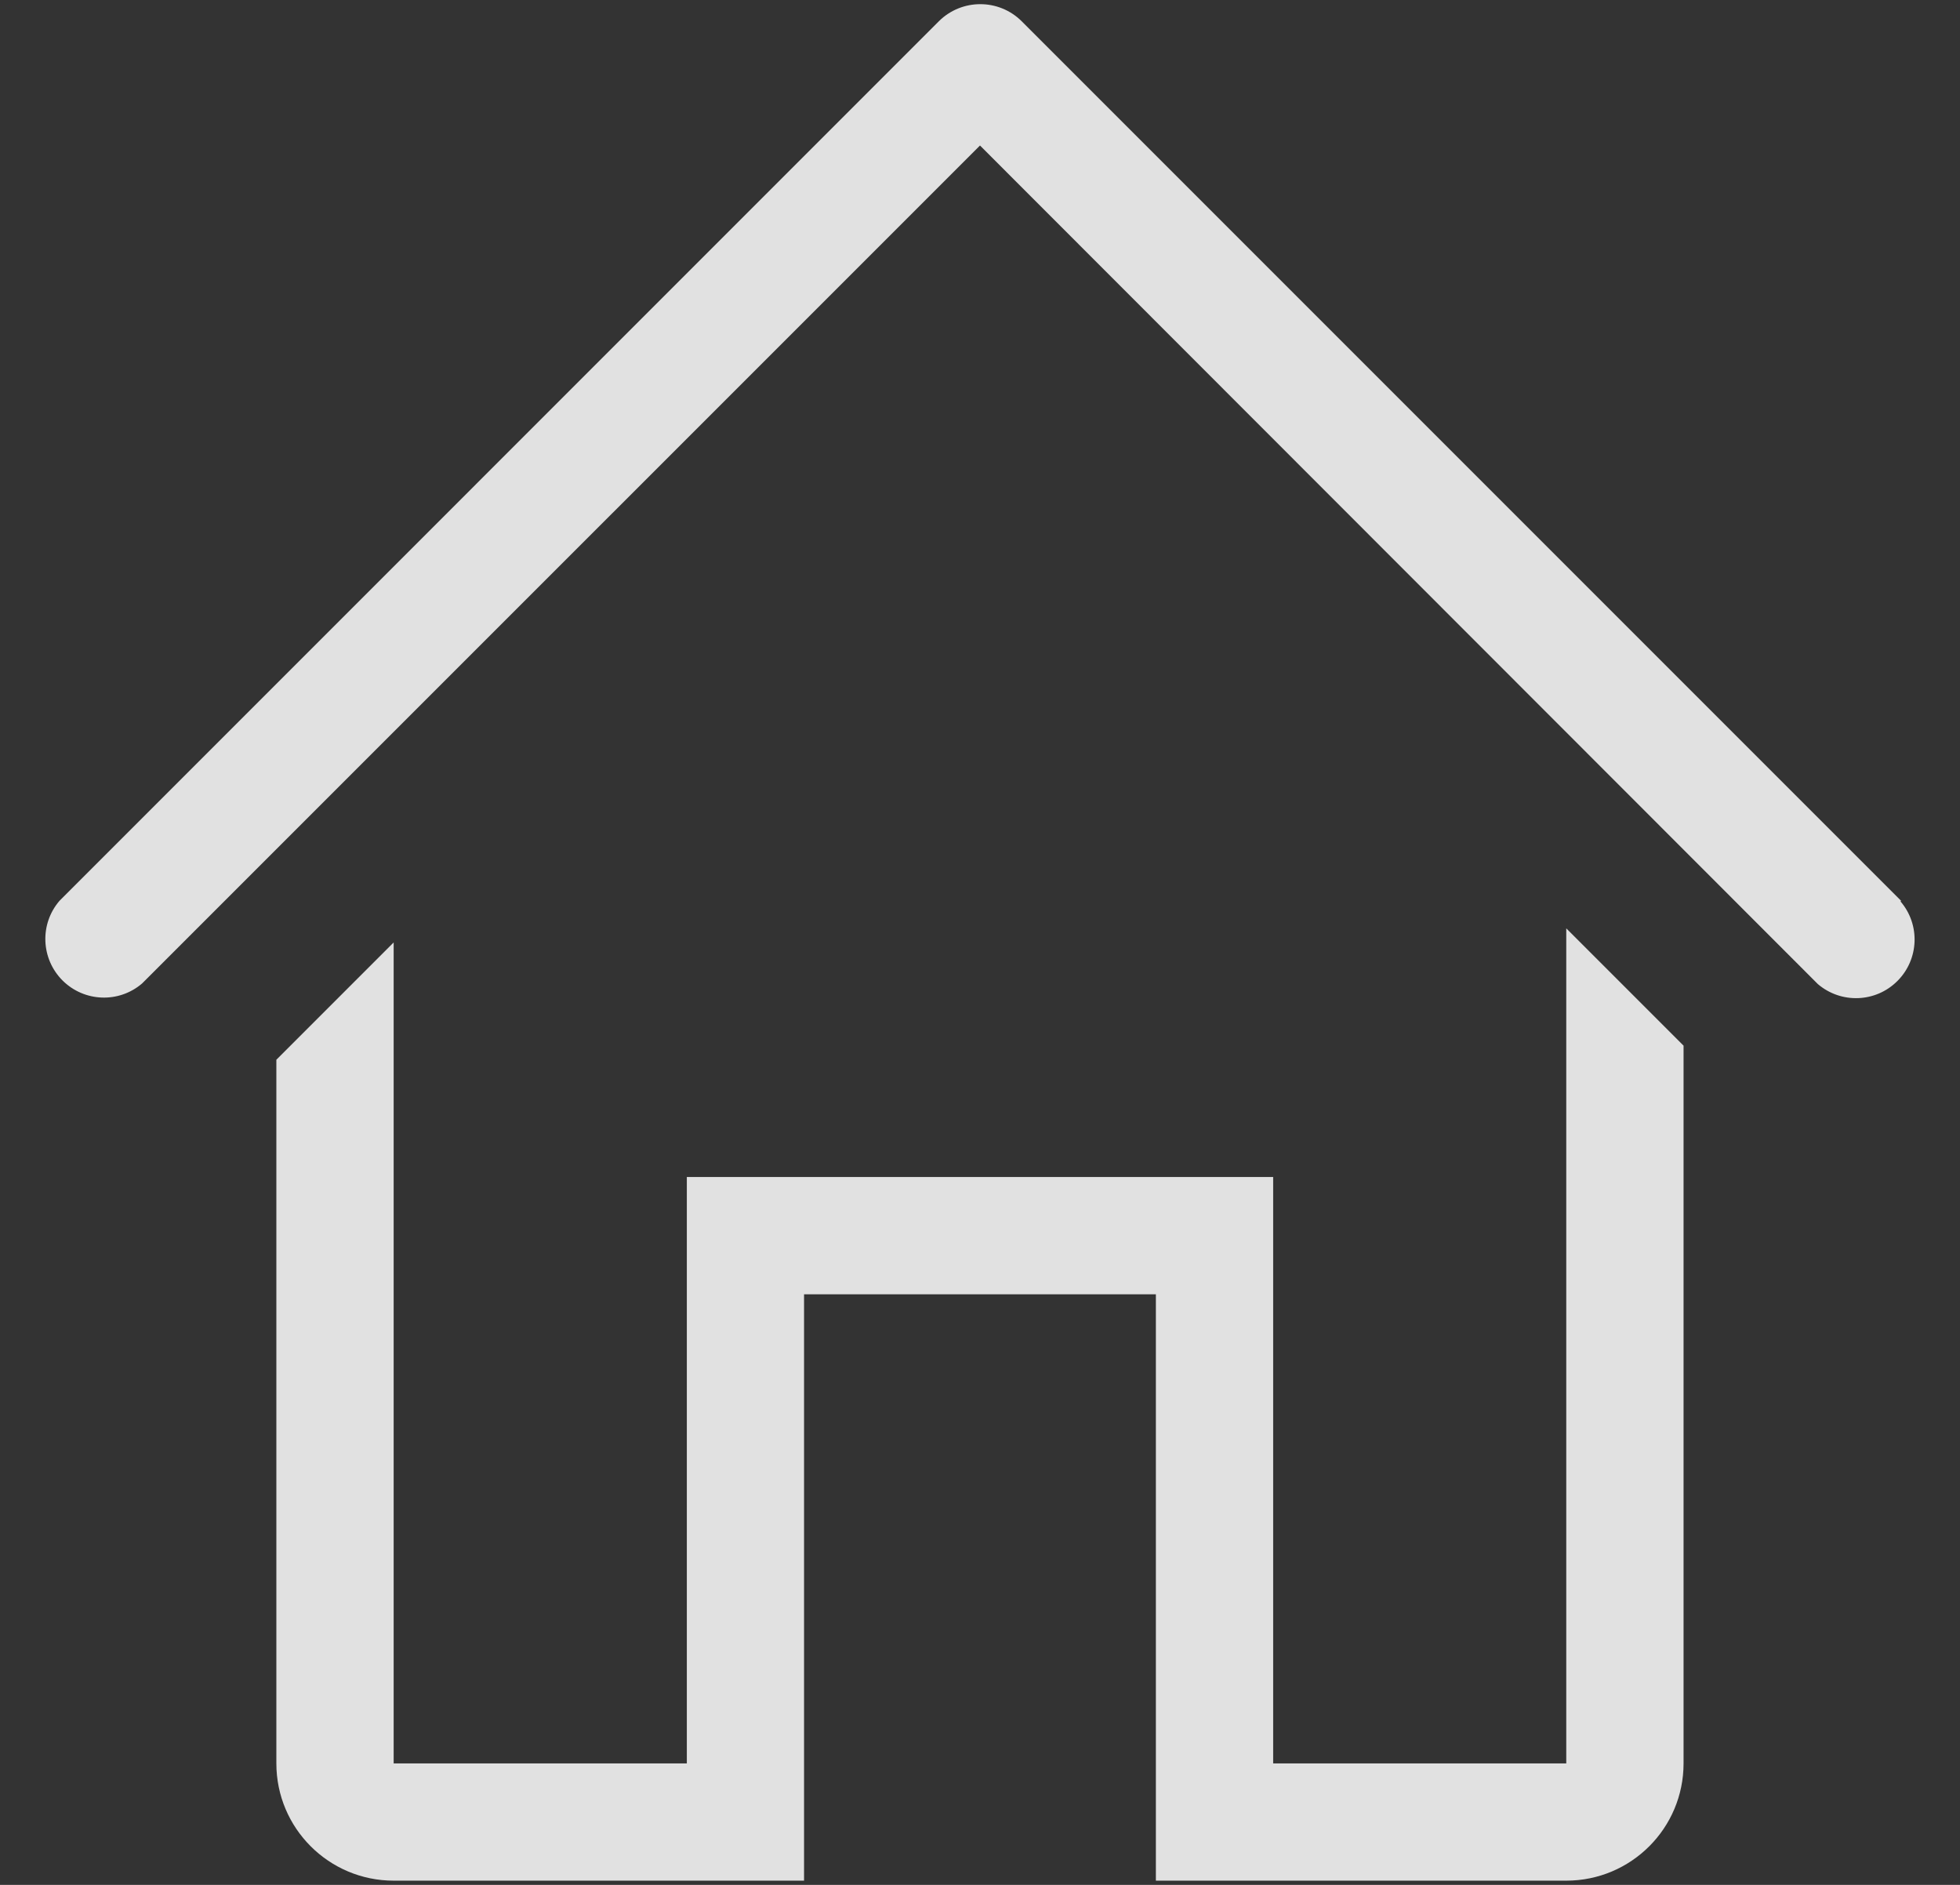 <svg width="26" height="25" viewBox="0 0 26 25" fill="none" xmlns="http://www.w3.org/2000/svg">
<rect x="0" y="0" width="26" height="25" fill="#333333" stroke="none"/>
<path fill-rule="evenodd" clip-rule="evenodd" d="M13.552 0.281L25.219 11.948L25.211 11.956C25.475 12.264 25.457 12.724 25.17 13.011C24.883 13.299 24.423 13.316 24.114 13.052L13 1.93L1.885 13.044C1.577 13.309 1.117 13.291 0.829 13.004C0.542 12.716 0.524 12.256 0.789 11.948L12.455 0.281C12.759 -0.02 13.249 -0.02 13.552 0.281ZM16.889 23.389H20.777V12.313L22.333 13.869V23.389C22.333 24.248 21.637 24.944 20.777 24.944H15.333V17.167H10.666V24.944H5.222C4.363 24.944 3.666 24.248 3.666 23.389V14.056L5.222 12.5V23.389H9.111V15.611H16.889V23.389Z" fill="white" fill-opacity="0.85"/>
</svg>
